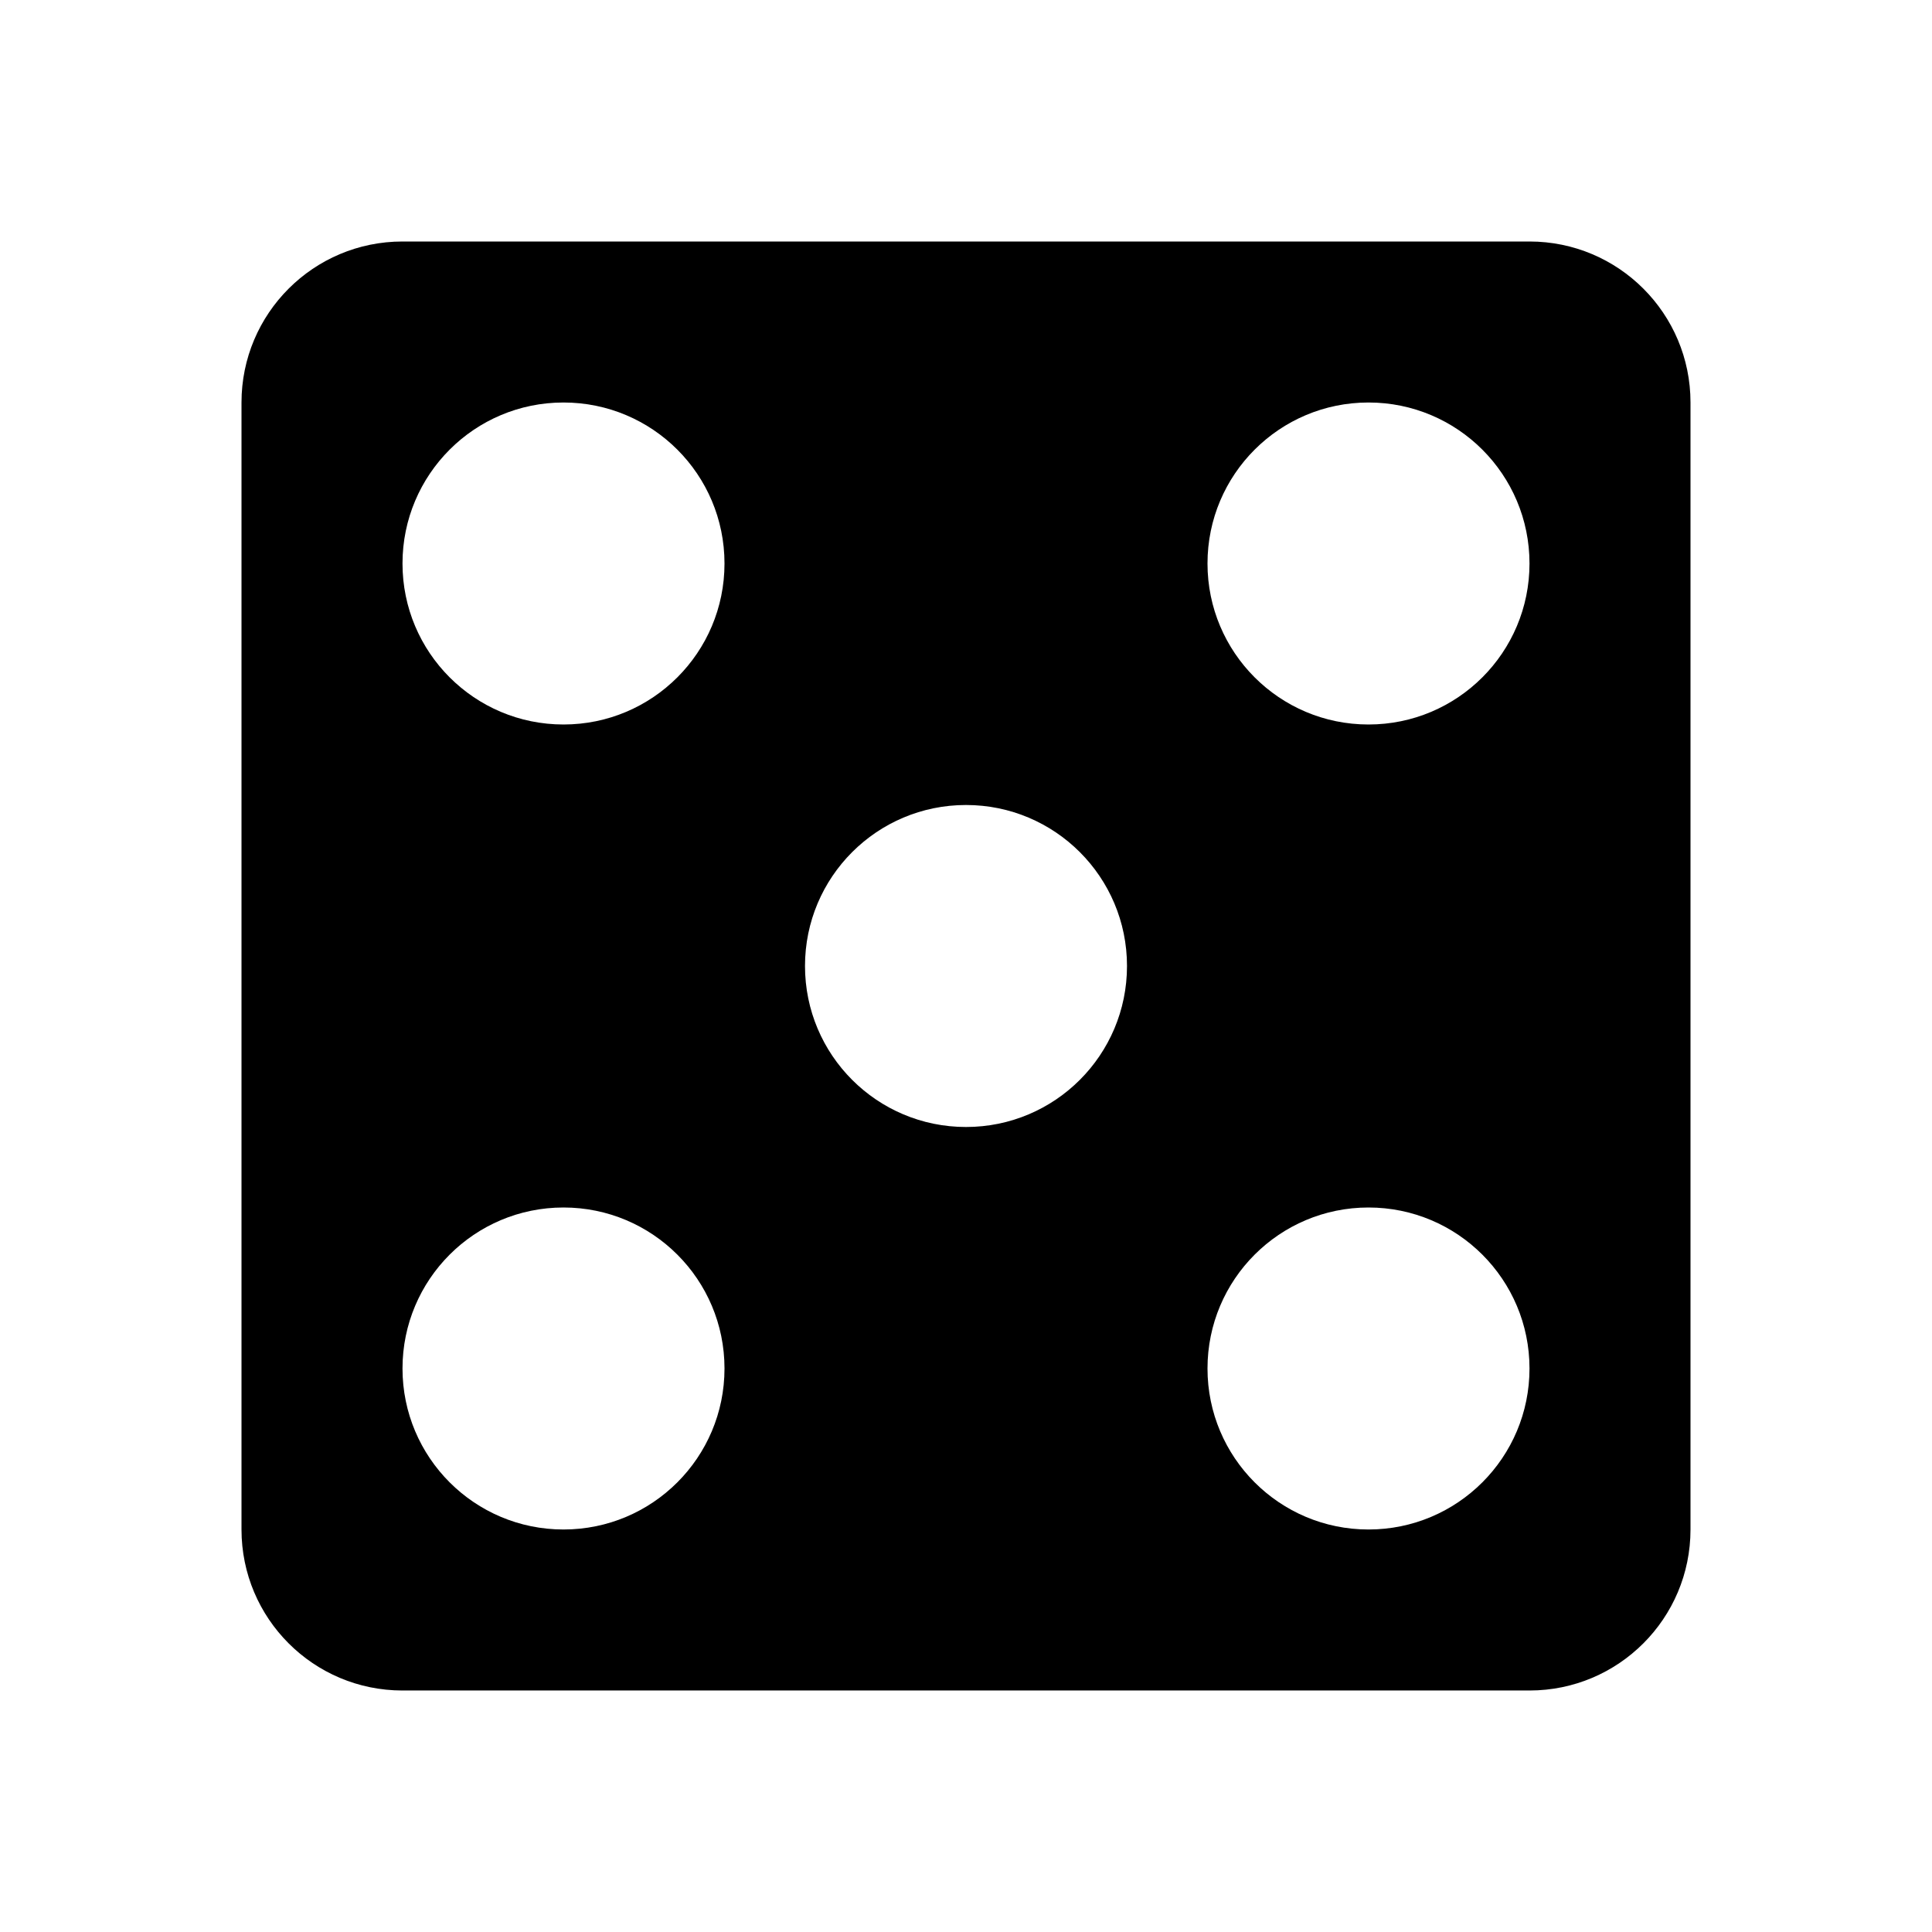 <svg xmlns="http://www.w3.org/2000/svg" version="1.1" baseProfile="full" width="24" height="24" viewBox="0 0 24.00 24.00" xml:space="preserve"><path fill="#000" fill-opacity="1" stroke-linejoin="round" d="M5 3h14c1.105 0 2 .895 2 2v14c0 1.105-.895 2-2 2H5c-1.105 0-2-.895-2-2V5c0-1.105.895-2 2-2zm2 2c-1.105 0-2 .895-2 2s.895 2 2 2 2-.895 2-2-.895-2-2-2zm10 10c-1.105 0-2 .895-2 2s.895 2 2 2 2-.895 2-2-.895-2-2-2zm0-10c-1.105 0-2 .895-2 2s.895 2 2 2 2-.895 2-2-.895-2-2-2zm-5 5c-1.105 0-2 .895-2 2s.895 2 2 2 2-.895 2-2-.895-2-2-2zm-5 5c-1.105 0-2 .895-2 2s.895 2 2 2 2-.895 2-2-.895-2-2-2z"/></svg>